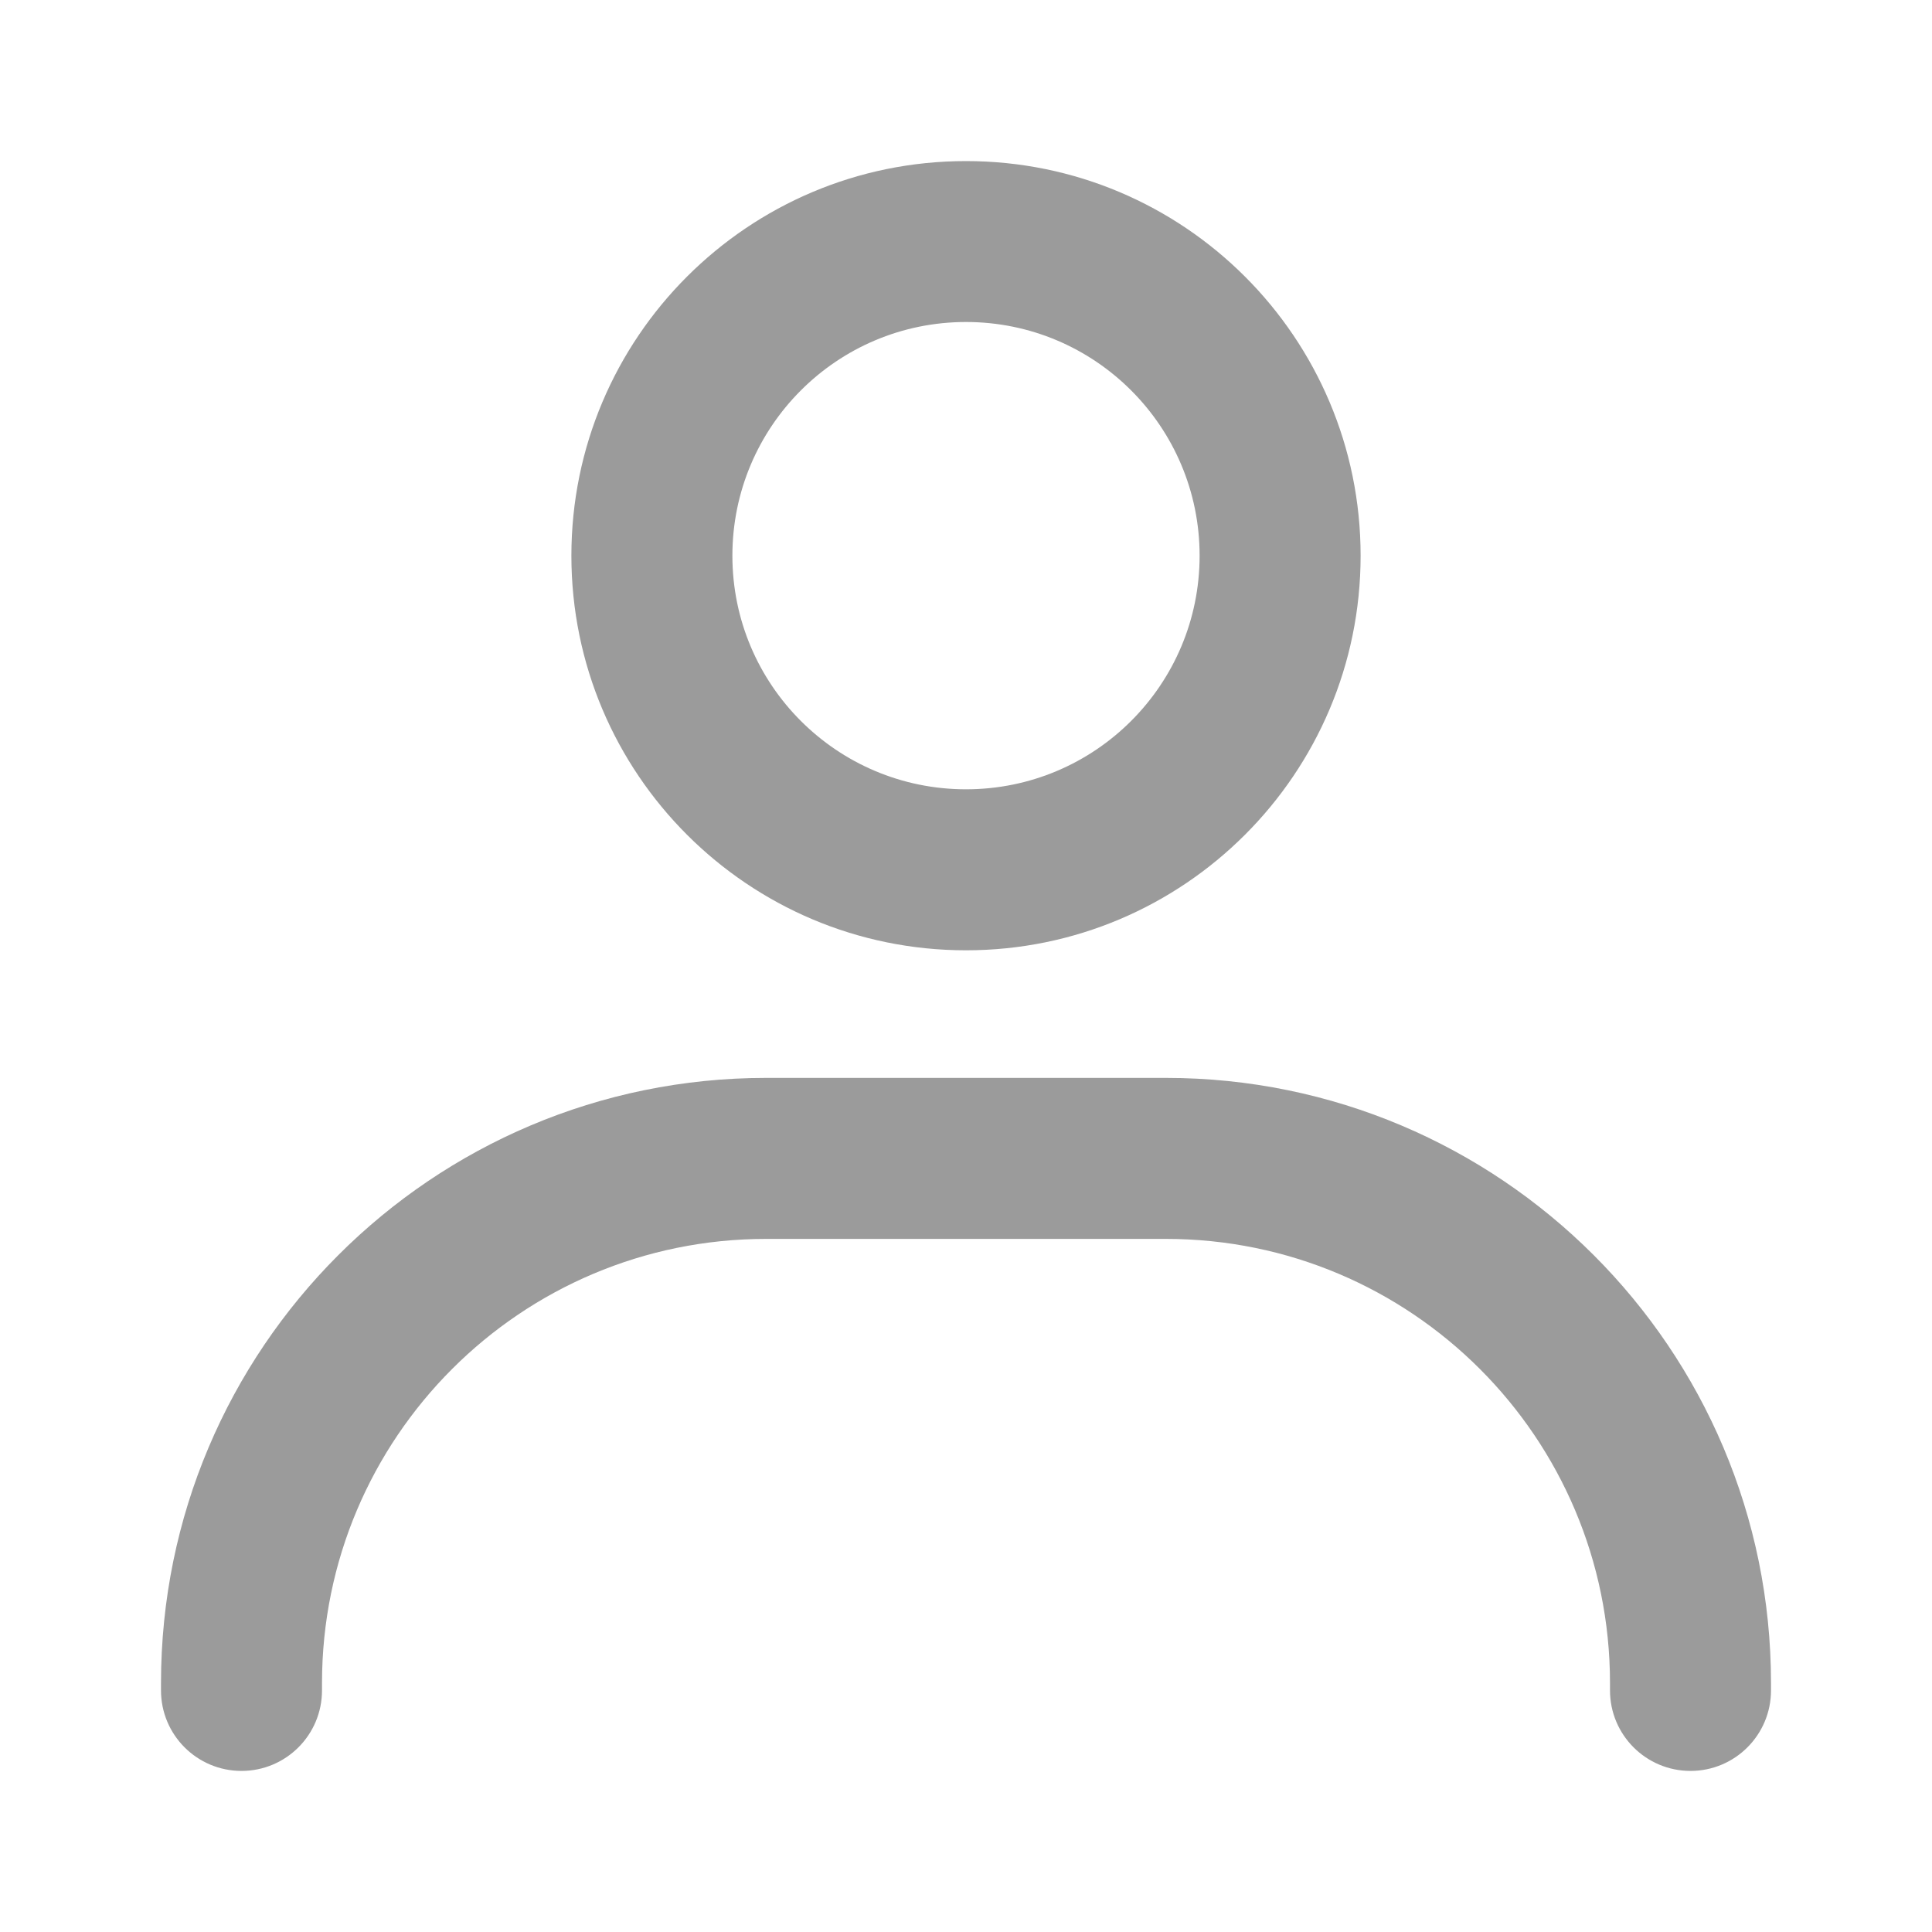 <svg
    xmlns="http://www.w3.org/2000/svg"
    viewBox="0 0 24 24"
    id="vector">
    <path
        id="path"
        d="M 12 4 C 10.397 4 9.098 5.3 9.098 6.903 C 9.098 8.506 10.397 9.805 12 9.805 C 13.603 9.805 14.902 8.506 14.902 6.903 C 14.902 5.3 13.603 4 12 4 Z M 7.098 6.903 C 7.098 4.195 9.293 2.001 12 2.001 C 14.707 2.001 16.902 4.195 16.902 6.903 C 16.902 9.61 14.707 11.805 12 11.805 C 9.293 11.805 7.098 9.61 7.098 6.903 Z"
        fill="#9b9b9b"
        fill-rule="evenodd"/>
    <path
        id="path_1"
        d="M 9.518 15.39 C 6.47 15.39 4 17.861 4 20.908 L 4 20.999 C 4 21.552 3.552 21.999 3 21.999 C 2.448 21.999 2 21.552 2 20.999 L 2 20.908 C 2 16.756 5.366 13.39 9.518 13.39 L 14.482 13.39 C 18.634 13.39 22 16.756 22 20.908 L 22 20.999 C 22 21.552 21.552 21.999 21 21.999 C 20.448 21.999 20 21.552 20 20.999 L 20 20.908 C 20 17.861 17.53 15.39 14.482 15.39 L 9.518 15.39 Z"
        fill="#9b9b9b"
        fill-rule="evenodd"/>
</svg>
